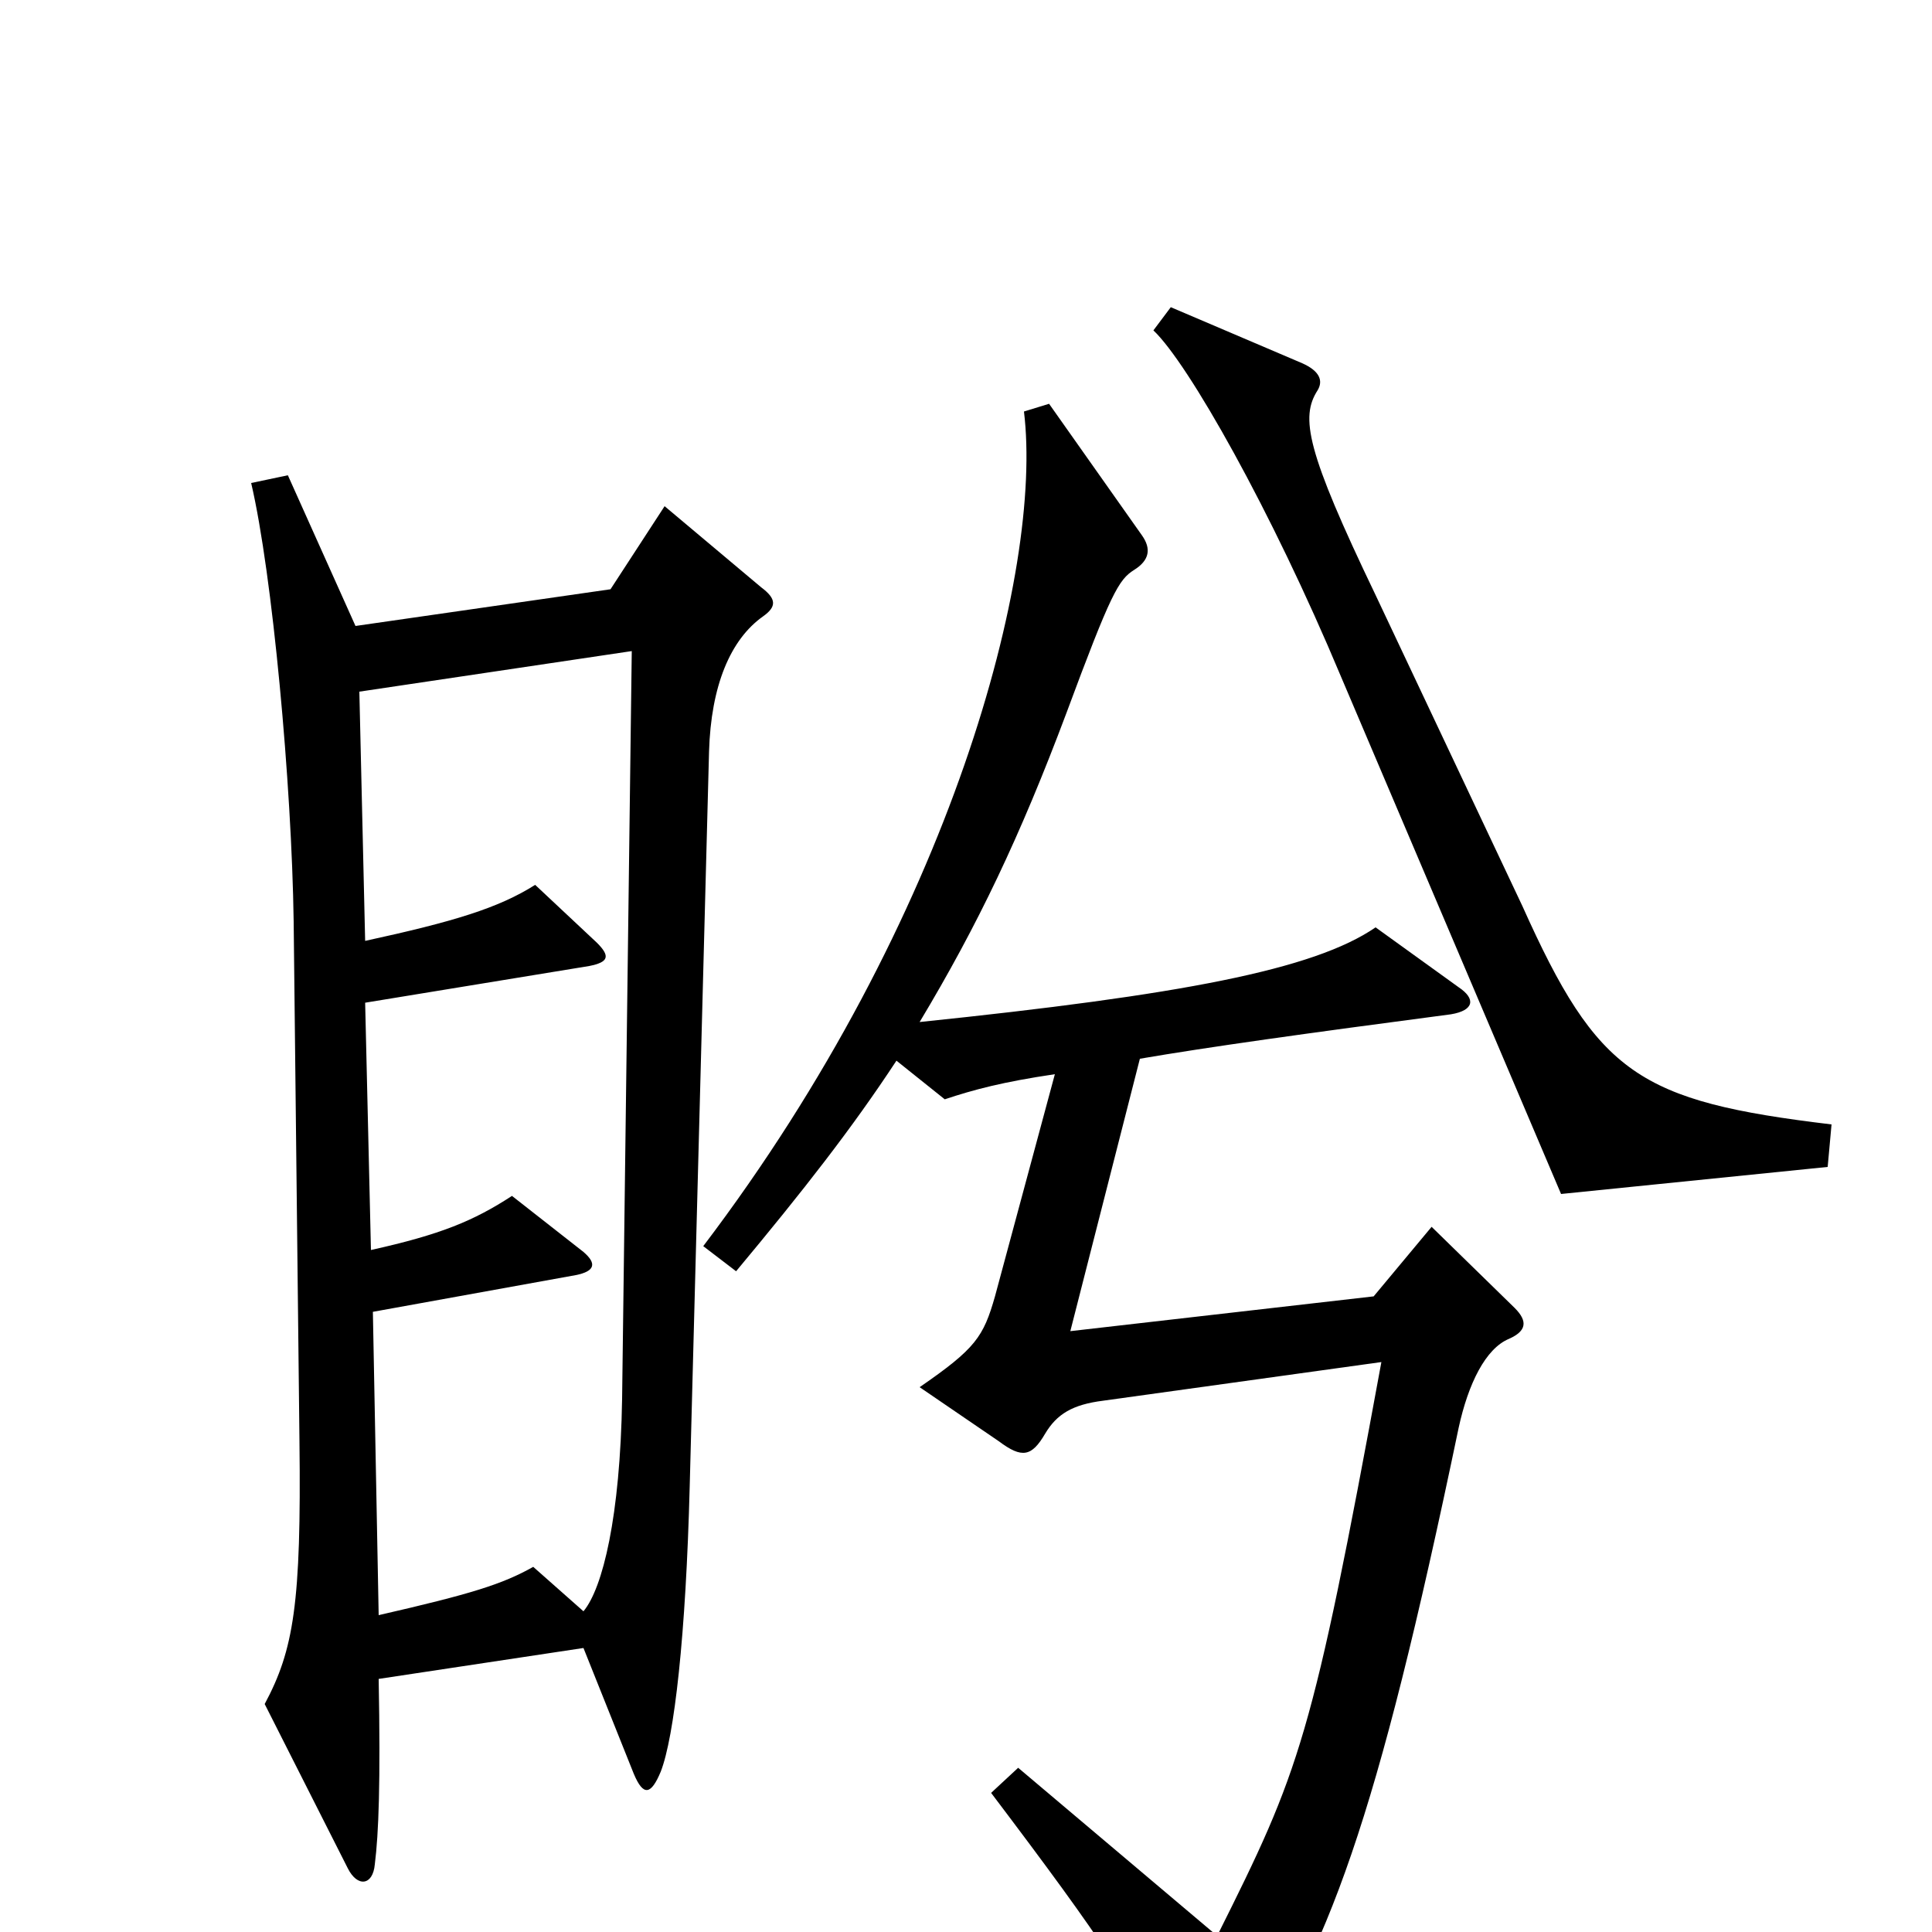 <svg xmlns="http://www.w3.org/2000/svg" viewBox="0 -1000 1000 1000">
	<path fill="#000000" d="M948 -418C848 -430 827 -444 788 -531L712 -692C676 -767 673 -784 682 -798C685 -803 683 -808 674 -812L606 -841L597 -829C615 -812 658 -736 694 -650L808 -382L946 -396ZM395 -681C402 -686 402 -690 394 -696L344 -738L316 -695L184 -676L149 -754L130 -750C141 -703 151 -594 152 -523L155 -254C156 -170 152 -146 137 -118L180 -33C185 -23 193 -24 194 -35C196 -51 197 -77 196 -131L302 -147L328 -82C333 -70 337 -71 342 -83C349 -101 355 -153 357 -231L367 -611C368 -645 378 -669 395 -681ZM784 -323L741 -365L711 -329L554 -311L590 -452C625 -458 675 -465 751 -475C763 -477 764 -483 755 -489L712 -520C680 -498 611 -485 476 -471C506 -521 528 -567 552 -631C575 -693 579 -700 587 -705C595 -710 596 -716 591 -723L543 -791L530 -787C540 -705 493 -525 364 -355L381 -342C416 -384 441 -416 464 -451L489 -431C504 -436 519 -440 546 -444L515 -329C509 -308 505 -302 476 -282L517 -254C529 -245 534 -246 541 -258C547 -268 555 -273 571 -275L715 -295C679 -99 673 -84 630 2L527 -85L513 -72C572 6 587 29 613 80C621 95 629 97 641 79C688 8 712 -55 755 -261C760 -284 769 -302 781 -307C790 -311 791 -316 784 -323ZM327 -663L322 -276C321 -215 312 -178 302 -166L276 -189C260 -180 244 -175 196 -164L193 -321L298 -340C308 -342 309 -346 302 -352L265 -381C245 -368 228 -361 192 -353L189 -481L305 -500C315 -502 316 -505 309 -512L277 -542C258 -530 235 -523 189 -513L186 -642Z"/>
</svg>